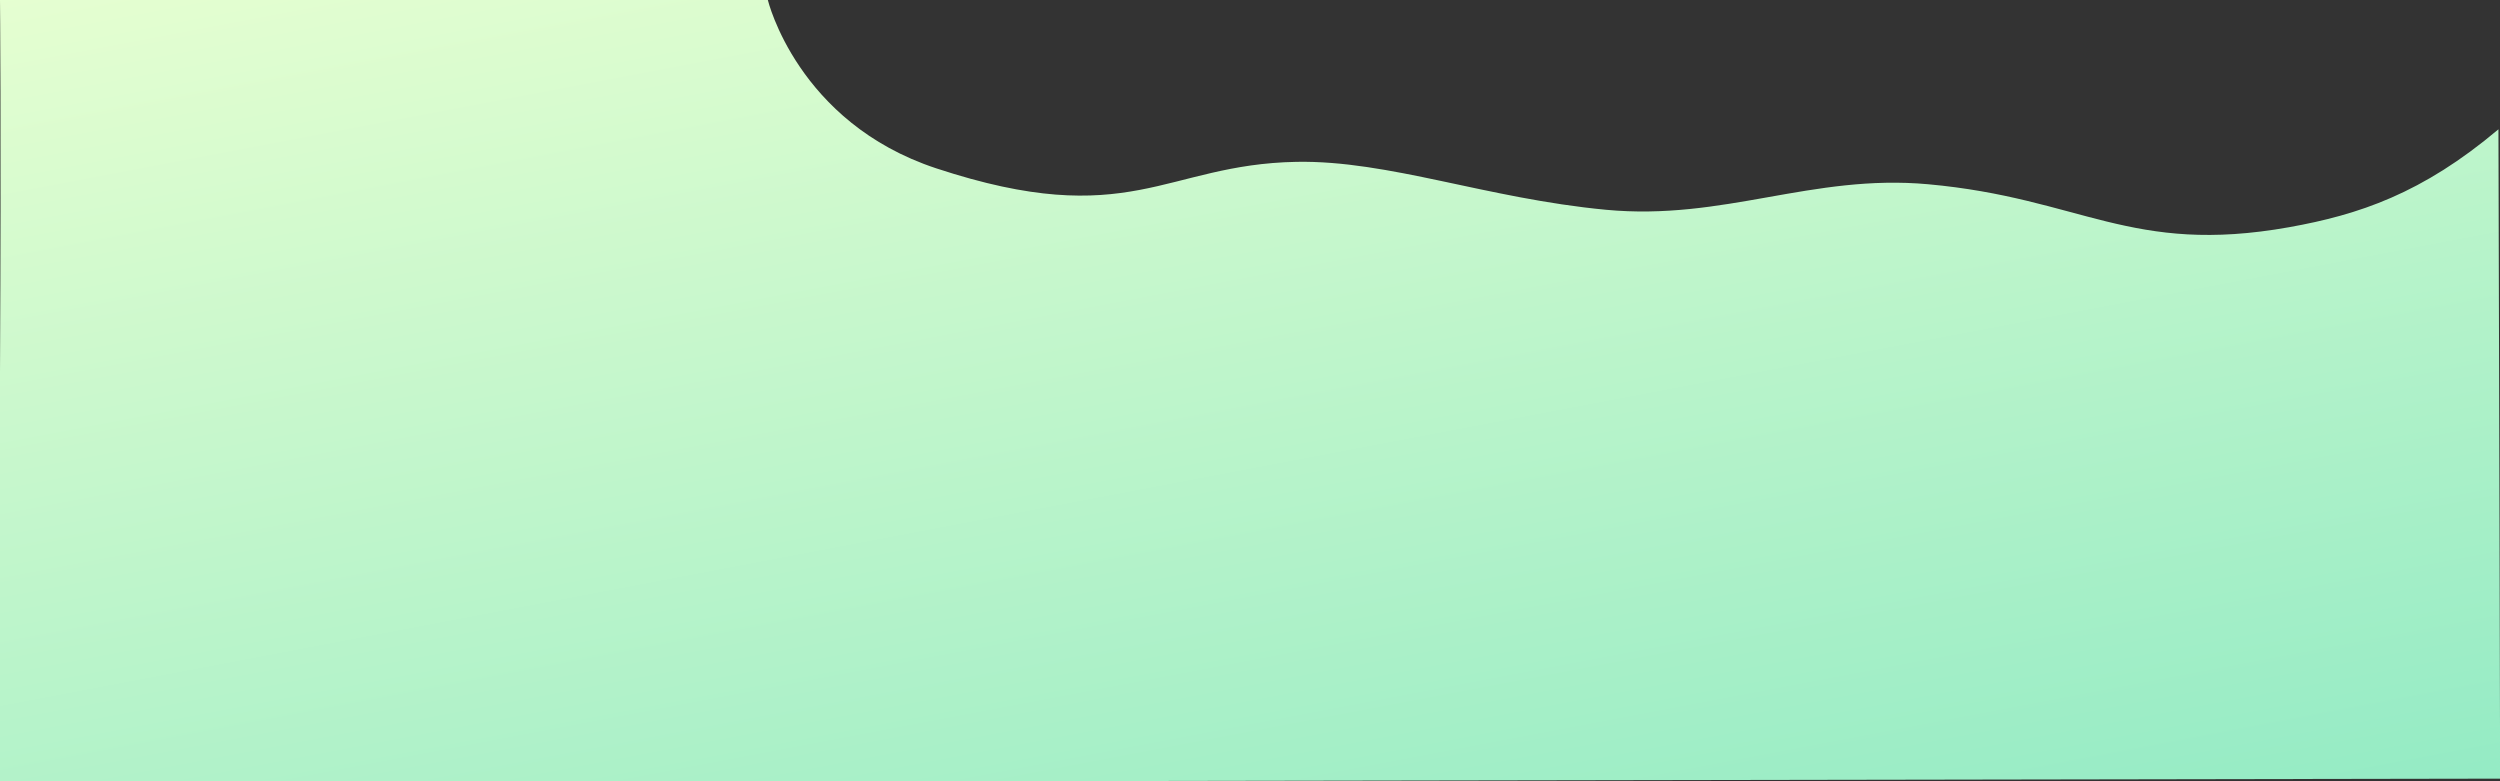 <?xml version="1.0" encoding="utf-8"?>
<!-- Generator: Adobe Illustrator 24.1.1, SVG Export Plug-In . SVG Version: 6.00 Build 0)  -->
<svg version="1.1" id="Layer_1" xmlns="http://www.w3.org/2000/svg" xmlns:xlink="http://www.w3.org/1999/xlink" x="0px" y="0px"
	 viewBox="0 0 1920 600" style="enable-background:new 0 0 1920 600;" xml:space="preserve">
<rect x="0" y="0" width="1920" height="600" fill="#333333" stroke="none"/>
<style type="text/css">
	.st0{fill:url(#Path_6068_1_);}
</style>
<linearGradient id="Path_6068_1_" gradientUnits="userSpaceOnUse" x1="1077.503" y1="12.112" x2="1078.46" y2="13.618" gradientTransform="matrix(1919.998 0 0 577.665 -2068679.625 -7041.885)">
	<stop  offset="0" style="stop-color:#E7FFD1"/>
	<stop  offset="0.923" style="stop-color:#88E8C3"/>
</linearGradient>
<path id="Path_6068" class="st0" d="M1920.1,598c0,0-0.8-347.5-1.3-498.7c-58.6,49.4-107.2,65.6-160.8,75.2
	c-121.6,21.7-159.4-22.3-277.2-33c-89.3-8.1-156.9,28.2-247.5,19.6c-91.9-8.7-166.7-38.1-237.7-36.8c-101.3,1.9-127.9,54-276.5,5
	C612.3,94.1,589.7,0,589.7,0H0c0,0,1,94.5,0,285.6v315.7L1920.1,598z"/>
</svg>
